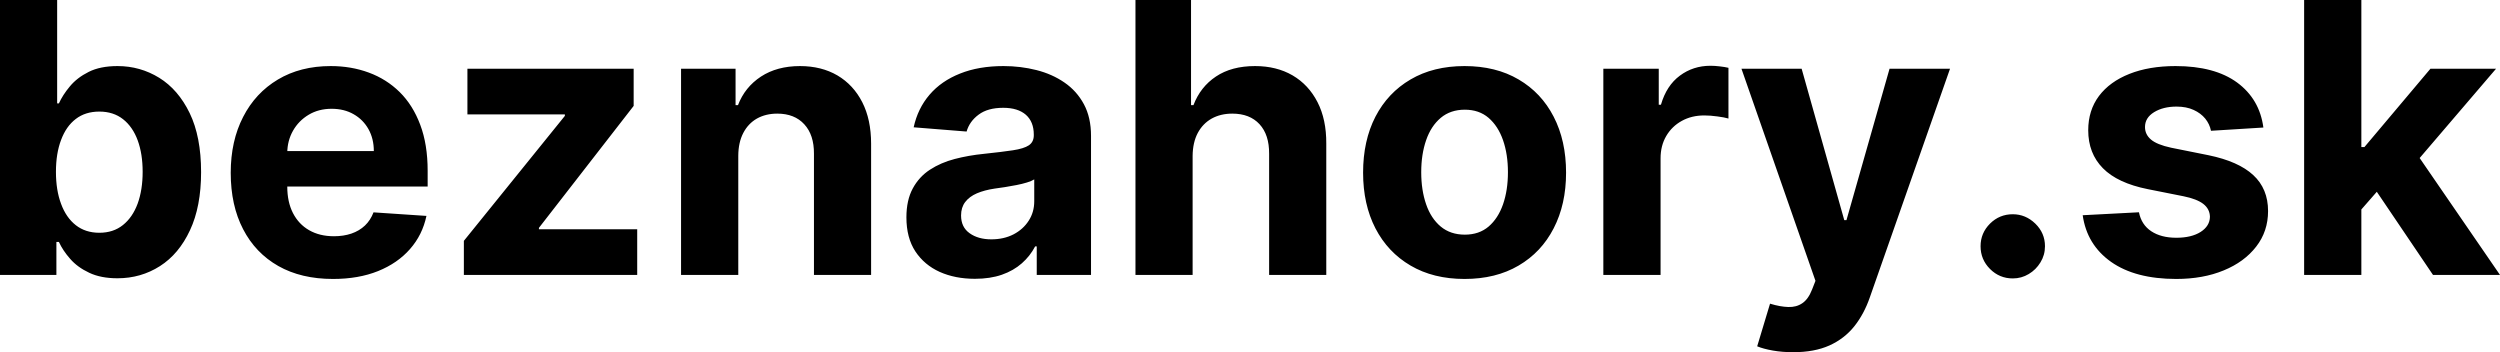 <svg xmlns="http://www.w3.org/2000/svg" viewBox="0 12.07 330.7 46.59" data-asc="0.96875" width="330.7" height="46.59"><defs/><g fill="currectColor"><g transform="translate(0, 0)"><path fill="currentColor" d="M0 48.44L0 12.07L7.56 12.07L7.56 25.75L7.79 25.75Q8.29 24.64 9.24 23.50Q10.19 22.35 11.73 21.58Q13.26 20.81 15.55 20.81Q18.54 20.81 21.06 22.36Q23.58 23.92 25.09 27.03Q26.60 30.15 26.60 34.84Q26.60 39.40 25.13 42.53Q23.67 45.67 21.16 47.27Q18.64 48.88 15.54 48.88Q13.33 48.88 11.80 48.15Q10.26 47.43 9.29 46.32Q8.31 45.21 7.79 44.07L7.46 44.07L7.46 48.44L0 48.44M7.40 34.80Q7.40 37.23 8.08 39.04Q8.75 40.86 10.03 41.86Q11.31 42.86 13.14 42.86Q14.99 42.86 16.26 41.84Q17.54 40.82 18.21 39.00Q18.87 37.18 18.87 34.80Q18.87 32.44 18.22 30.65Q17.56 28.85 16.28 27.84Q15.00 26.83 13.14 26.83Q11.29 26.83 10.02 27.81Q8.75 28.78 8.08 30.58Q7.40 32.37 7.40 34.80ZM44.05 48.97Q39.84 48.97 36.82 47.26Q33.79 45.54 32.16 42.39Q30.52 39.24 30.52 34.93Q30.52 30.72 32.16 27.54Q33.79 24.36 36.76 22.59Q39.74 20.81 43.75 20.81Q46.45 20.81 48.78 21.67Q51.12 22.53 52.87 24.25Q54.62 25.98 55.59 28.58Q56.57 31.18 56.57 34.66L56.57 36.74L33.54 36.74L33.54 32.05L49.45 32.05Q49.45 30.42 48.74 29.15Q48.03 27.89 46.78 27.18Q45.53 26.46 43.87 26.46Q42.15 26.46 40.83 27.25Q39.51 28.04 38.76 29.36Q38.01 30.68 38.00 32.30L38.00 36.75Q38.00 38.78 38.75 40.25Q39.51 41.73 40.89 42.52Q42.28 43.32 44.18 43.32Q45.44 43.32 46.48 42.97Q47.53 42.61 48.28 41.90Q49.02 41.19 49.41 40.16L56.41 40.63Q55.88 43.15 54.23 45.02Q52.59 46.89 50.01 47.93Q47.43 48.97 44.05 48.97ZM61.36 48.44L61.36 43.93L74.72 27.40L74.72 27.20L61.83 27.20L61.83 21.16L83.82 21.16L83.82 26.08L71.29 42.21L71.29 42.40L84.29 42.40L84.29 48.44L61.36 48.44ZM97.66 32.67L97.66 48.44L90.09 48.44L90.09 21.16L97.30 21.16L97.30 25.98L97.62 25.98Q98.53 23.60 100.66 22.20Q102.79 20.81 105.82 20.81Q108.66 20.81 110.78 22.05Q112.89 23.30 114.06 25.59Q115.23 27.89 115.23 31.07L115.23 48.44L107.67 48.44L107.67 32.42Q107.69 29.92 106.39 28.51Q105.10 27.10 102.82 27.10Q101.30 27.10 100.13 27.75Q98.97 28.41 98.32 29.66Q97.67 30.91 97.66 32.67ZM128.96 48.95Q126.35 48.95 124.31 48.04Q122.27 47.12 121.08 45.32Q119.90 43.52 119.90 40.82Q119.90 38.55 120.74 37.00Q121.57 35.46 123.01 34.52Q124.45 33.58 126.29 33.10Q128.13 32.62 130.15 32.42Q132.53 32.17 133.98 31.95Q135.44 31.73 136.10 31.29Q136.75 30.84 136.75 29.97L136.75 29.87Q136.75 28.18 135.70 27.25Q134.64 26.33 132.71 26.33Q130.66 26.33 129.46 27.23Q128.25 28.12 127.86 29.47L120.86 28.91Q121.40 26.42 122.96 24.60Q124.52 22.78 127.00 21.80Q129.47 20.81 132.74 20.81Q135.01 20.81 137.10 21.34Q139.19 21.87 140.81 22.99Q142.44 24.11 143.38 25.86Q144.32 27.61 144.32 30.04L144.32 48.44L137.14 48.44L137.14 44.66L136.93 44.66Q136.27 45.93 135.17 46.90Q134.07 47.87 132.53 48.41Q130.98 48.95 128.96 48.95M131.13 43.73Q132.79 43.73 134.07 43.07Q135.35 42.40 136.08 41.26Q136.81 40.13 136.81 38.69L136.81 35.80Q136.45 36.03 135.84 36.21Q135.23 36.40 134.46 36.55Q133.70 36.70 132.94 36.82Q132.17 36.93 131.55 37.02Q130.22 37.22 129.23 37.64Q128.23 38.07 127.68 38.79Q127.13 39.51 127.13 40.57Q127.13 42.12 128.26 42.92Q129.39 43.73 131.13 43.73ZM157.76 32.67L157.76 48.44L150.20 48.44L150.20 12.07L157.55 12.07L157.55 25.98L157.87 25.98Q158.79 23.56 160.85 22.19Q162.91 20.81 166.02 20.81Q168.86 20.81 170.98 22.04Q173.10 23.28 174.28 25.58Q175.46 27.88 175.44 31.07L175.44 48.44L167.88 48.44L167.88 32.42Q167.90 29.90 166.61 28.50Q165.32 27.10 163.01 27.10Q161.47 27.10 160.29 27.75Q159.11 28.41 158.44 29.66Q157.78 30.91 157.76 32.67ZM193.73 48.97Q189.60 48.97 186.59 47.20Q183.58 45.44 181.94 42.27Q180.31 39.10 180.31 34.91Q180.31 30.68 181.94 27.51Q183.58 24.34 186.59 22.58Q189.60 20.81 193.73 20.81Q197.87 20.81 200.88 22.58Q203.89 24.34 205.52 27.51Q207.16 30.68 207.16 34.91Q207.16 39.10 205.52 42.27Q203.89 45.44 200.88 47.20Q197.87 48.97 193.73 48.97M193.77 43.11Q195.65 43.11 196.91 42.04Q198.17 40.96 198.82 39.10Q199.47 37.23 199.47 34.85Q199.47 32.48 198.82 30.61Q198.17 28.75 196.91 27.66Q195.65 26.58 193.77 26.58Q191.87 26.58 190.58 27.66Q189.29 28.75 188.65 30.61Q188.00 32.48 188.00 34.85Q188.00 37.23 188.65 39.10Q189.29 40.96 190.58 42.04Q191.87 43.11 193.77 43.11ZM212.09 48.44L212.09 21.16L219.42 21.16L219.42 25.92L219.71 25.92Q220.45 23.38 222.21 22.08Q223.97 20.77 226.26 20.77Q226.83 20.77 227.49 20.85Q228.14 20.92 228.64 21.04L228.64 27.75Q228.11 27.59 227.17 27.47Q226.23 27.34 225.44 27.34Q223.77 27.34 222.47 28.06Q221.16 28.78 220.41 30.06Q219.66 31.34 219.66 33.01L219.66 48.44L212.09 48.44ZM237.20 58.66Q235.76 58.66 234.51 58.44Q233.26 58.22 232.44 57.88L234.14 52.24Q235.48 52.65 236.55 52.68Q237.62 52.72 238.41 52.18Q239.20 51.65 239.70 50.37L240.15 49.22L230.36 21.16L238.32 21.16L243.96 41.19L244.25 41.19L249.95 21.16L257.95 21.16L247.35 51.38Q246.59 53.59 245.29 55.23Q243.98 56.87 241.99 57.77Q240.00 58.66 237.20 58.66ZM266.25 48.90Q264.49 48.90 263.24 47.65Q261.99 46.40 261.99 44.64Q261.99 42.90 263.24 41.65Q264.49 40.41 266.25 40.41Q267.95 40.41 269.23 41.65Q270.51 42.90 270.51 44.64Q270.51 45.81 269.91 46.78Q269.32 47.75 268.36 48.32Q267.40 48.90 266.25 48.90ZM299.40 28.94L292.47 29.37Q292.29 28.48 291.71 27.76Q291.12 27.04 290.17 26.61Q289.22 26.17 287.91 26.17Q286.15 26.17 284.94 26.91Q283.74 27.65 283.74 28.87Q283.74 29.85 284.52 30.52Q285.30 31.20 287.20 31.61L292.13 32.60Q296.11 33.42 298.06 35.23Q300.02 37.04 300.02 39.99Q300.02 42.67 298.45 44.69Q296.88 46.72 294.15 47.84Q291.42 48.97 287.87 48.97Q282.46 48.97 279.25 46.71Q276.05 44.44 275.50 40.54L282.94 40.15Q283.27 41.80 284.57 42.66Q285.87 43.52 287.89 43.52Q289.88 43.52 291.10 42.75Q292.31 41.97 292.33 40.75Q292.31 39.72 291.46 39.05Q290.61 38.39 288.83 38.03L284.11 37.09Q280.11 36.29 278.17 34.32Q276.23 32.35 276.23 29.30Q276.23 26.67 277.65 24.77Q279.08 22.87 281.69 21.84Q284.29 20.81 287.78 20.81Q292.95 20.81 295.93 22.99Q298.90 25.18 299.40 28.94ZM311.65 40.59L311.67 31.52L312.77 31.52L321.50 21.16L330.18 21.16L318.45 34.87L316.65 34.87L311.65 40.59M304.79 48.44L304.79 12.07L312.36 12.07L312.36 48.44L304.79 48.44M321.84 48.44L313.81 36.56L318.86 31.21L330.70 48.44L321.84 48.44Z"/></g></g></svg>